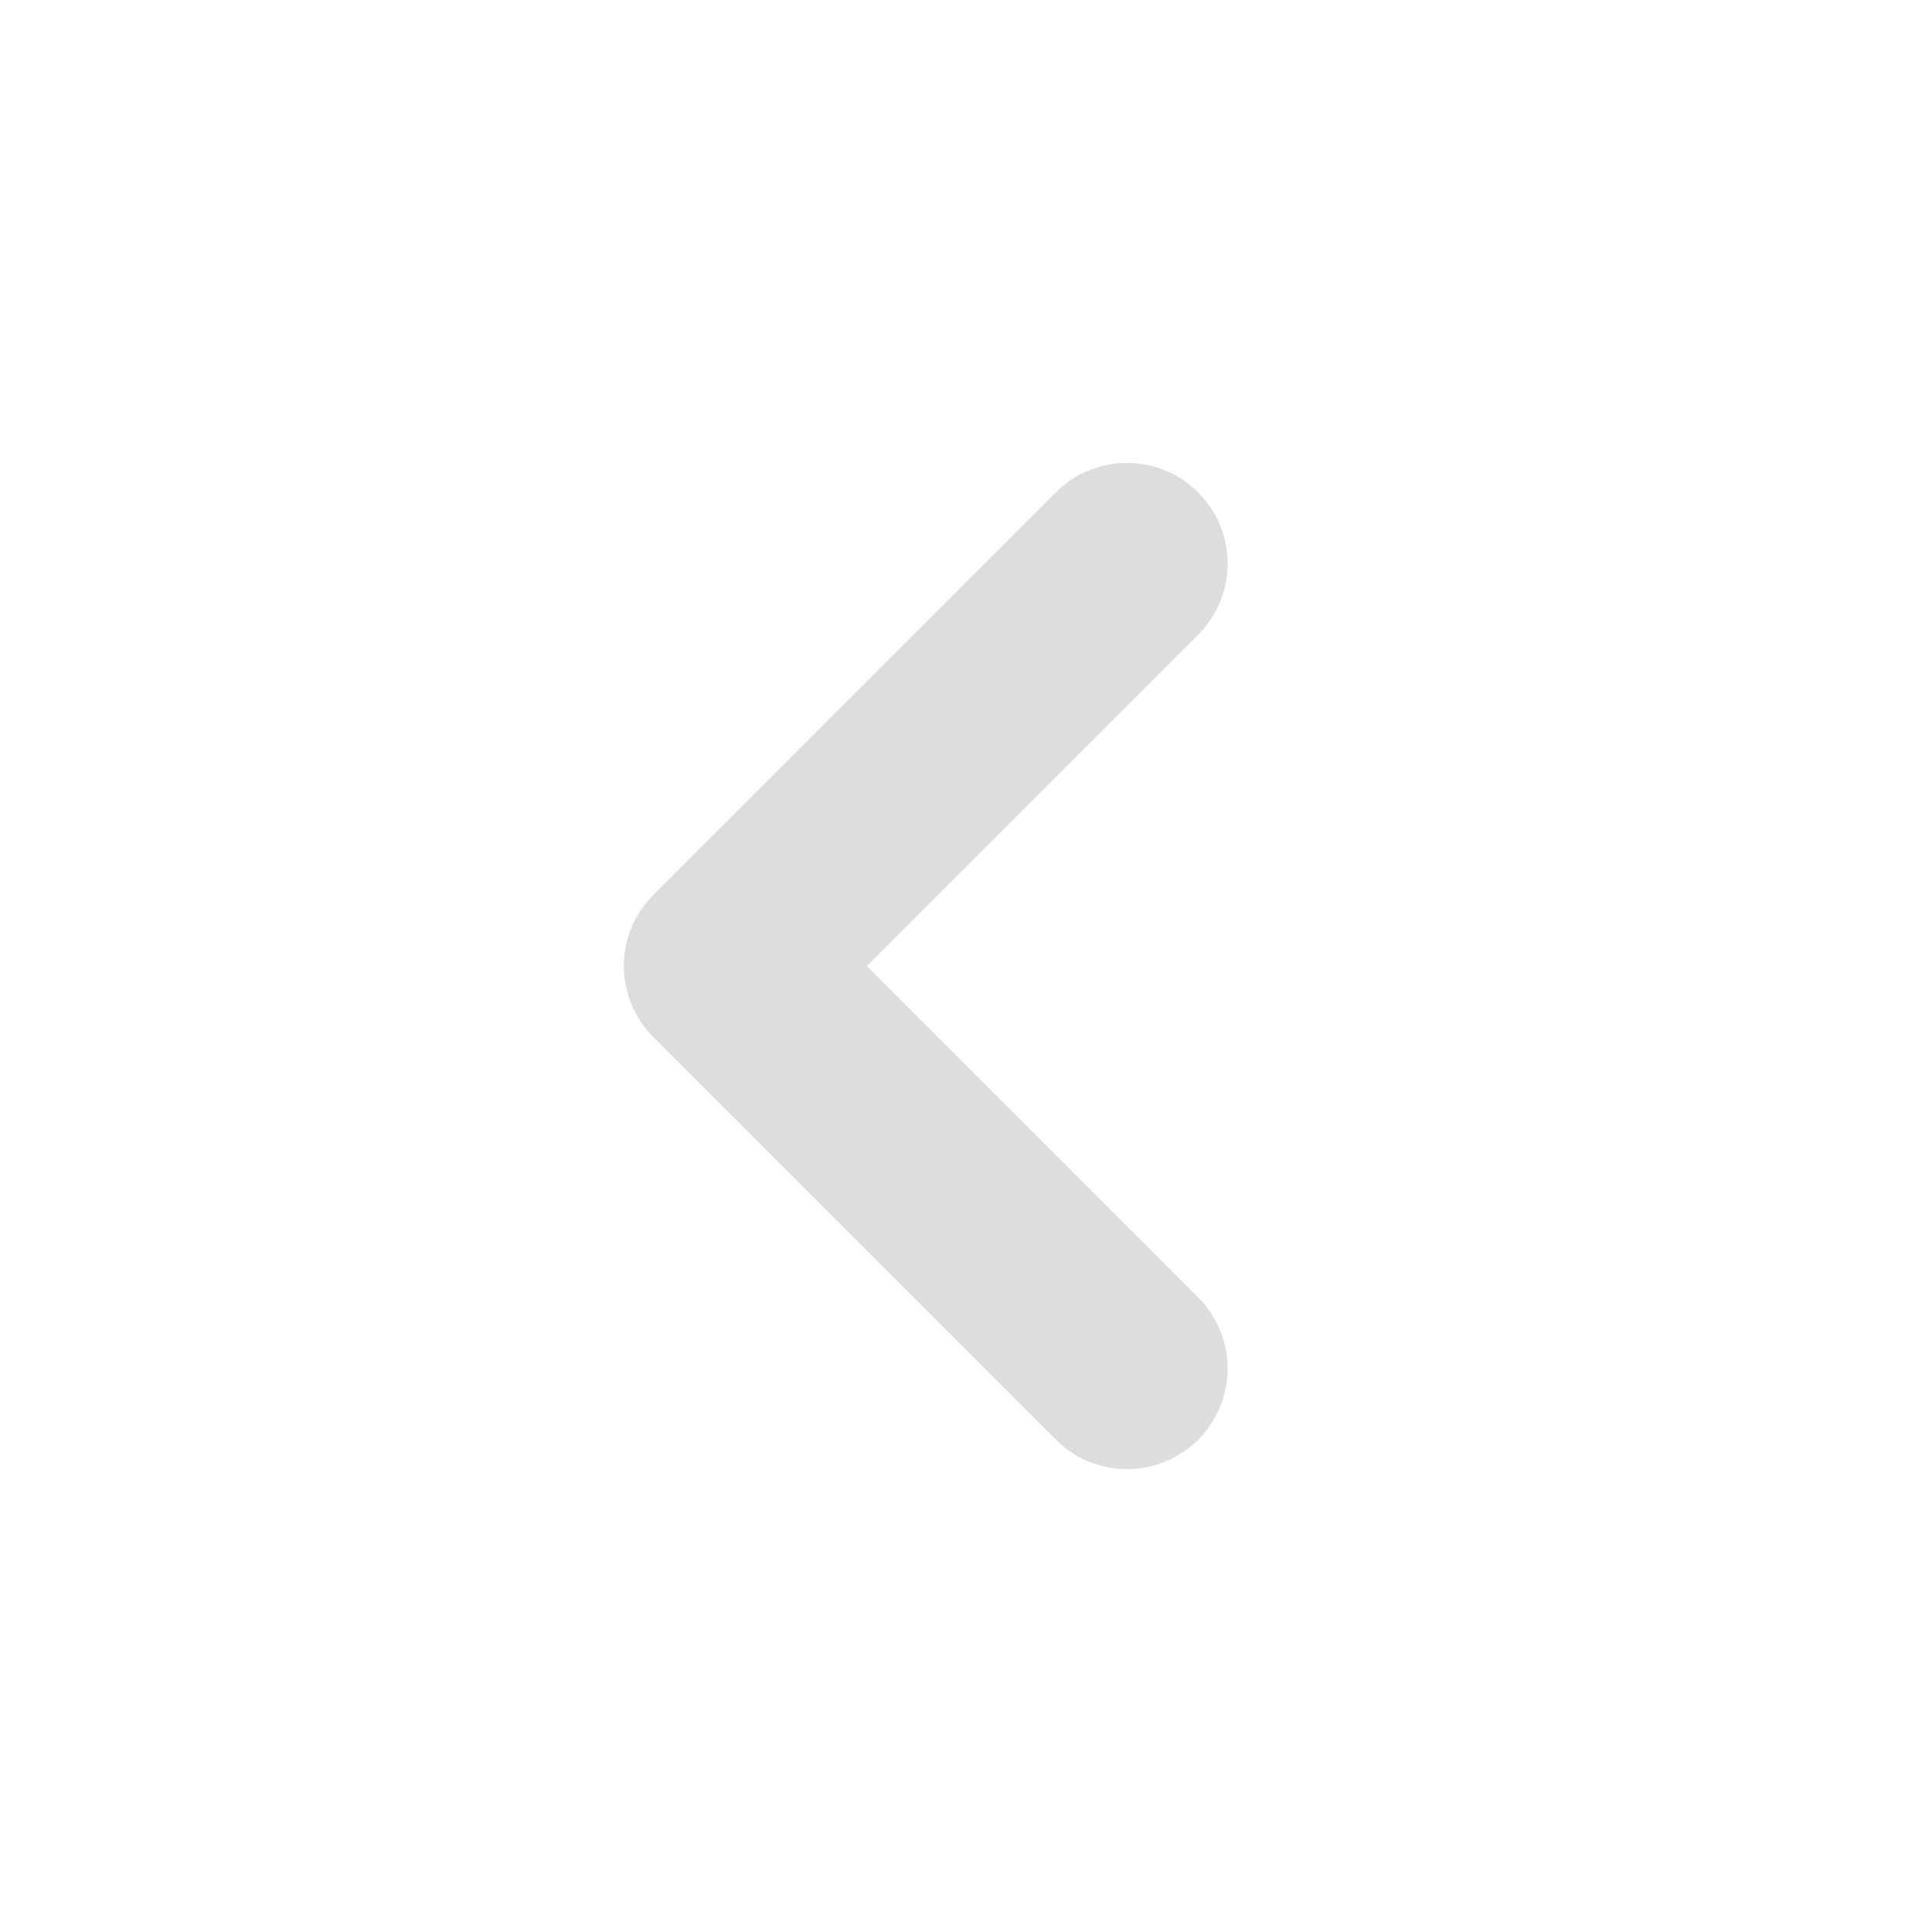 <svg xmlns="http://www.w3.org/2000/svg" width="24" height="24" viewBox="0 0 24 24"><path fill="none" stroke="#dcddde" stroke-linecap="round" stroke-linejoin="round" stroke-width="2.5" d="m14 7l-5 5m0 0l5 5"/></svg>